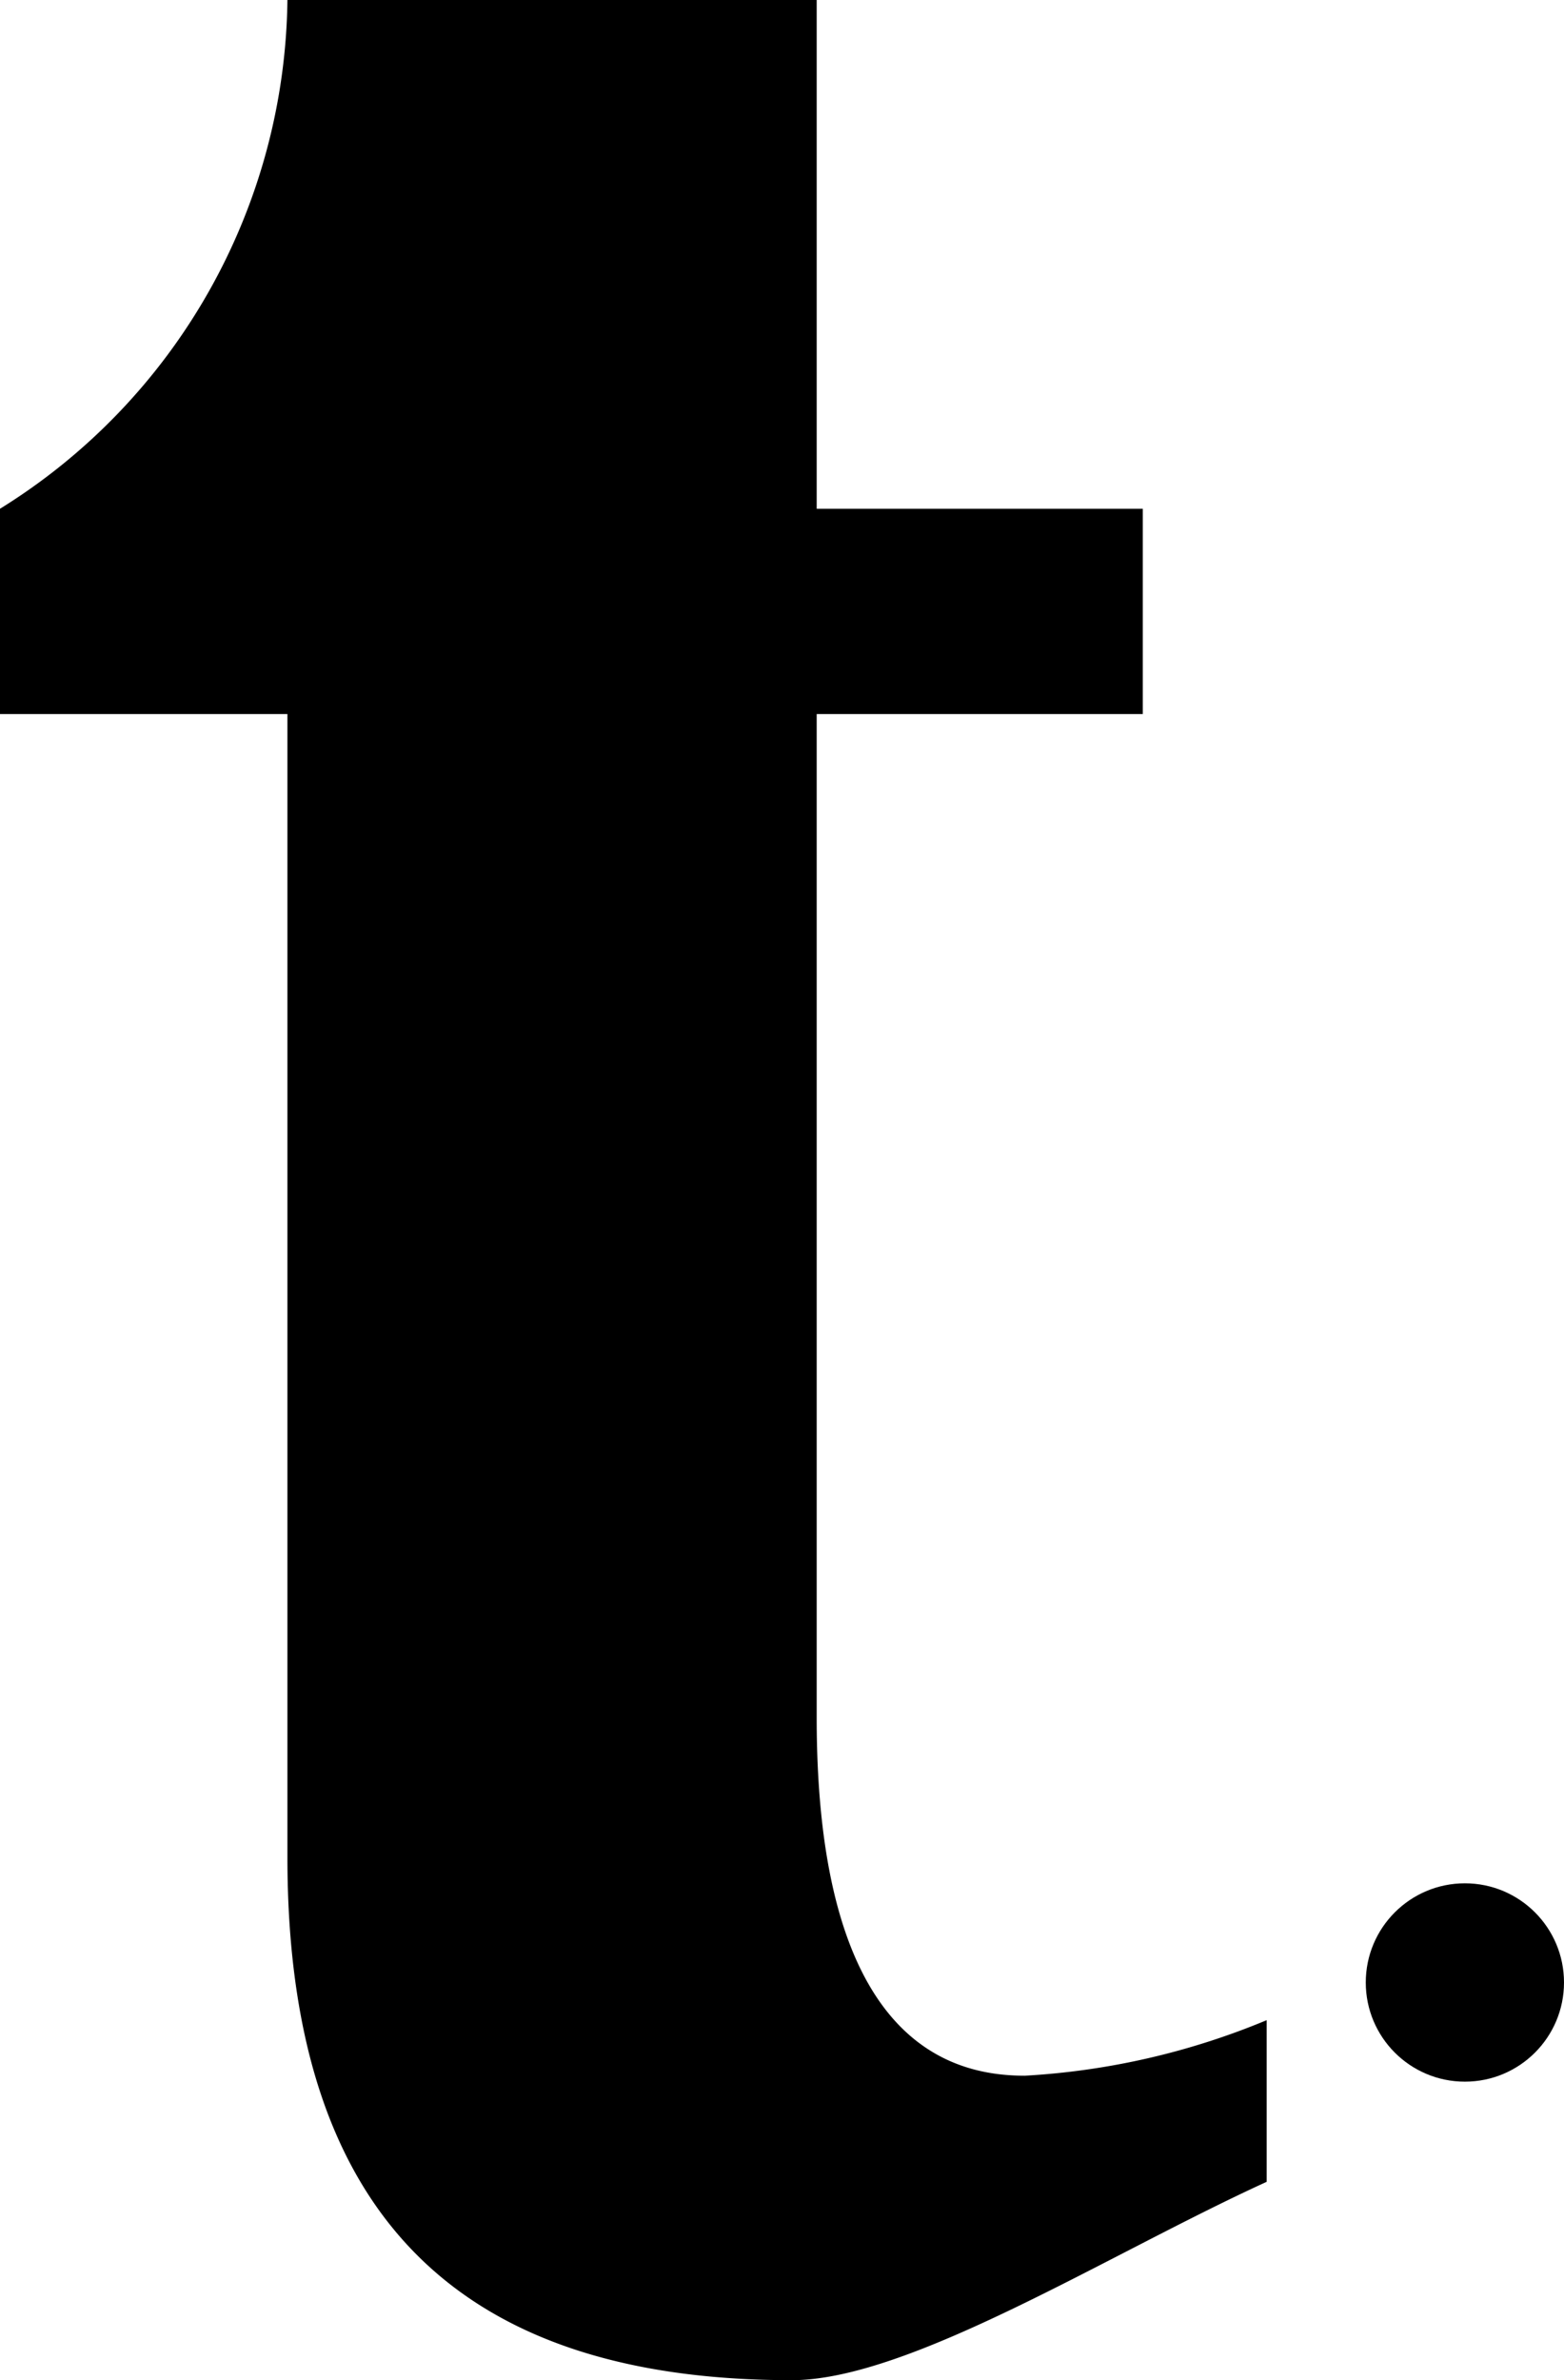 <?xml version="1.0" ?><svg viewBox="0 0 15.78 24" xmlns="http://www.w3.org/2000/svg"><title/><g data-name="Layer 2" id="Layer_2"><g id="Icon"><path d="M12.78,22c-1.6.73-3.6,2-4.79,2C4.81,24,2.9,22.51,2.9,18.73V7.2H0V5.13H0A6.12,6.12,0,0,0,2.9,0H8.24V5.13h3.29V7.2H8.24V17.32c0,3.23,1.31,3.61,2.1,3.61a7.42,7.42,0,0,0,2.44-.56Z"/><circle cx="14.78" cy="19.99" r="1"/></g></g></svg>